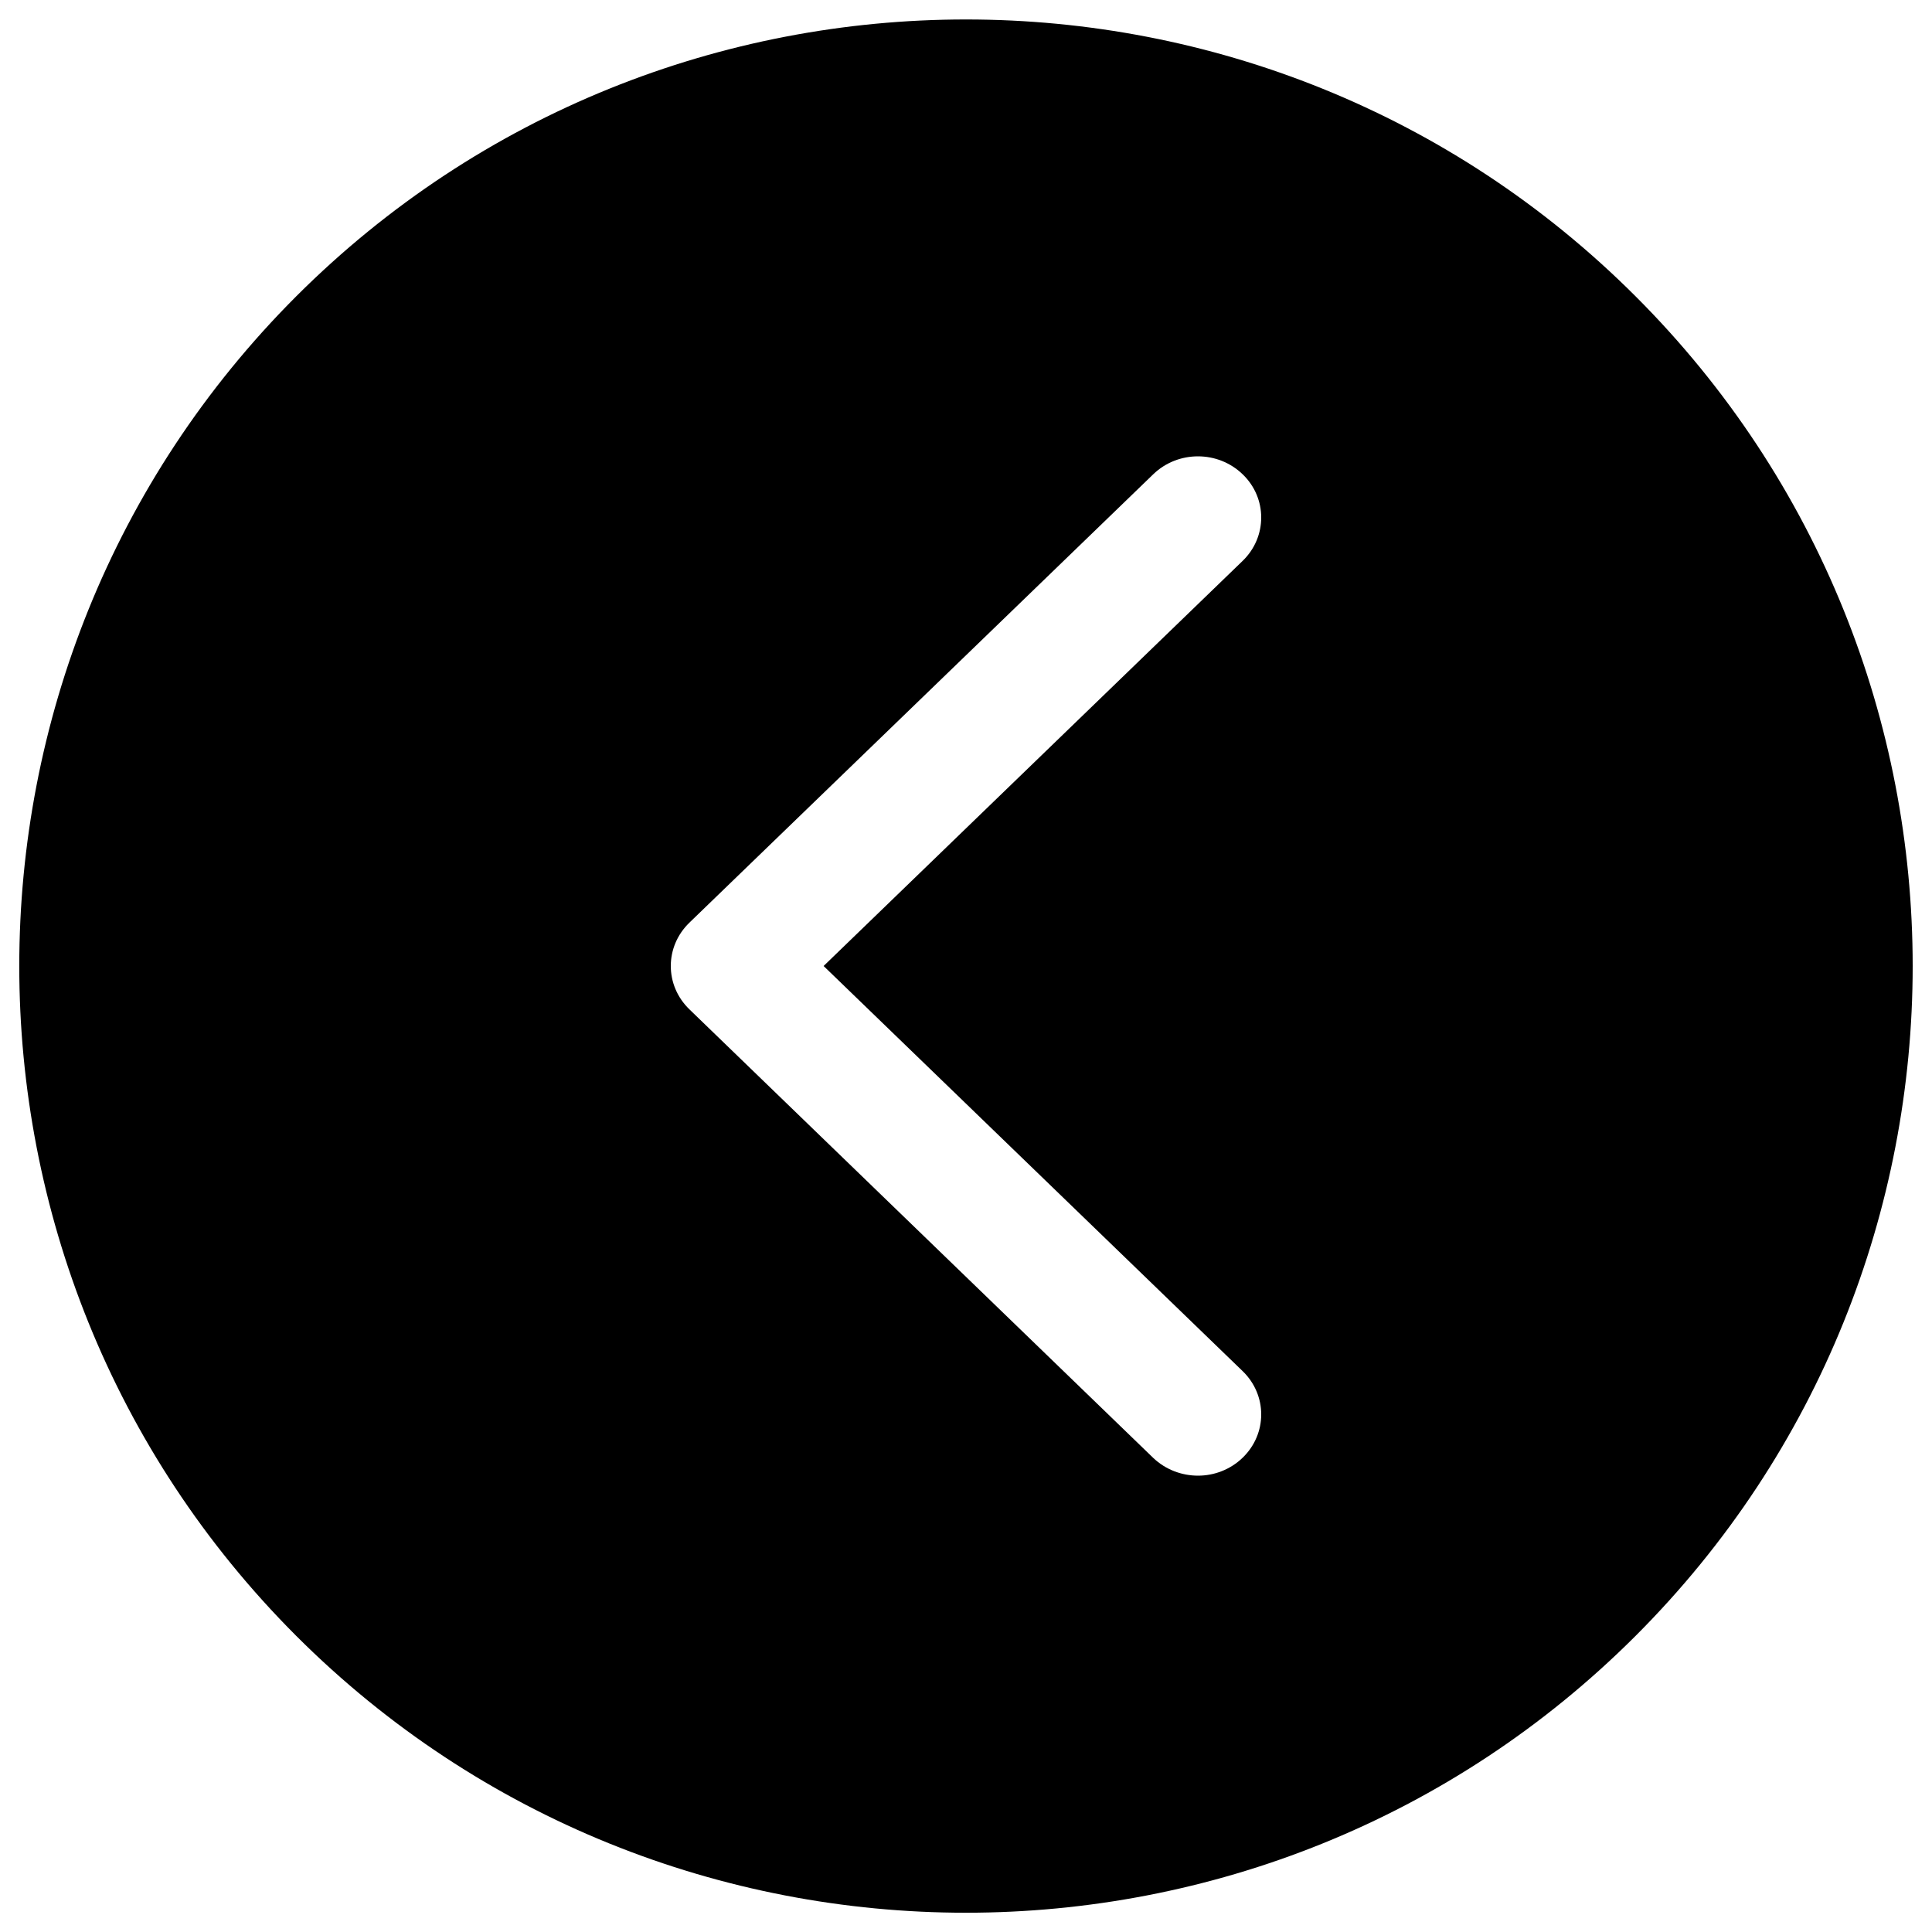 <?xml version="1.0" encoding="utf-8"?>
<!-- Svg Vector Icons : http://www.onlinewebfonts.com/icon -->
<!DOCTYPE svg PUBLIC "-//W3C//DTD SVG 1.1//EN" "http://www.w3.org/Graphics/SVG/1.1/DTD/svg11.dtd">
<svg version="1.1" xmlns="http://www.w3.org/2000/svg" xmlns:xlink="http://www.w3.org/1999/xlink" x="0px" y="0px" viewBox="0 0 1000 1000" enable-background="new 0 0 1000 1000" xml:space="preserve">
<g><path d="M846.6,153.4c-191.1-191.1-502.1-191.1-693.3,0c-191.1,191.2-191.1,502.1,0,693.3c191.2,191.1,502.2,191.1,693.3,0C1037.8,655.5,1037.8,344.5,846.6,153.4L846.6,153.4z M643.2,709.7c12.8,12.4,12.8,32.4,0,44.8c-6.4,6.2-14.8,9.3-23.1,9.3c-8.4,0-16.8-3.1-23.2-9.2L356.8,522.4c-12.8-12.4-12.8-32.4,0-44.8l240.1-232.1c12.8-12.4,33.5-12.4,46.3,0c12.8,12.3,12.8,32.4,0,44.8L426.3,500L643.2,709.7L643.2,709.7z"/></g>
</svg>
